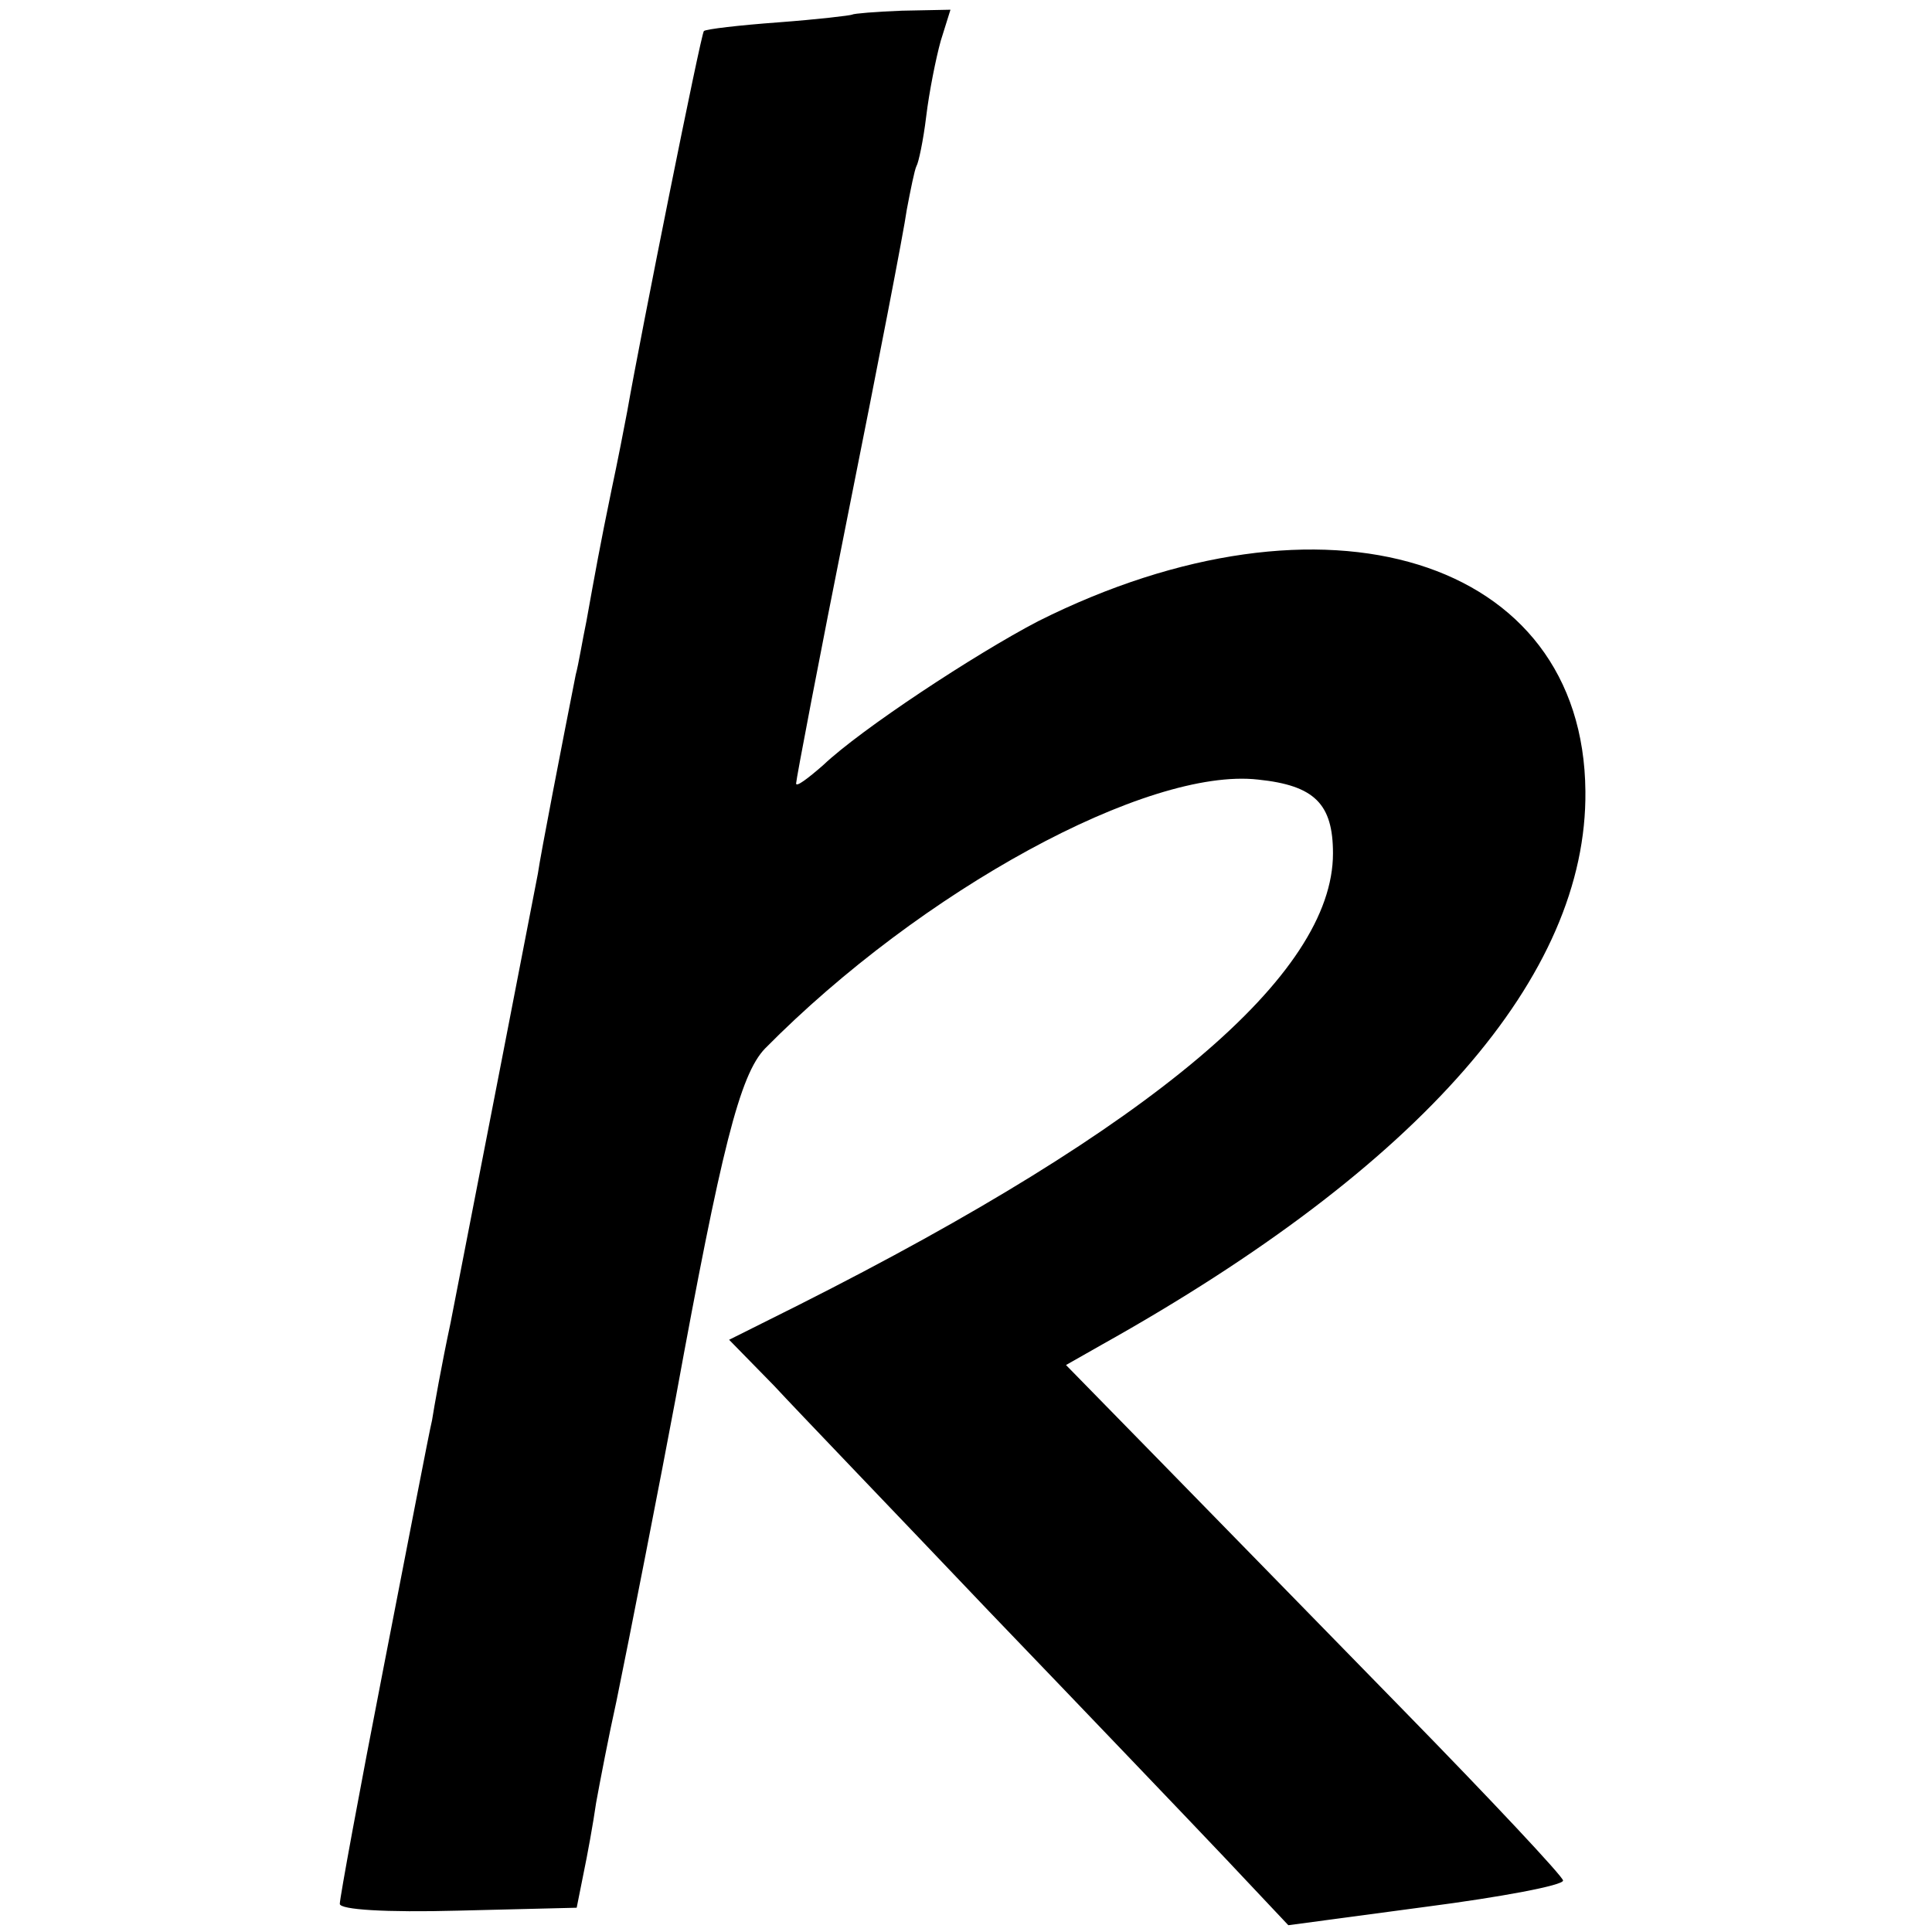 <?xml version="1.0" standalone="no"?>
<!DOCTYPE svg PUBLIC "-//W3C//DTD SVG 20010904//EN"
 "http://www.w3.org/TR/2001/REC-SVG-20010904/DTD/svg10.dtd">
<svg version="1.0" xmlns="http://www.w3.org/2000/svg"
 width="199pt" height="199pt" viewBox="0 0 199 199"
 preserveAspectRatio="xMidYMid meet">
<g transform="translate(0,199) scale(0.1,-0.1)"
fill="#000000" stroke="none">
<path d="M878 1975 c-2 -1 -36 -5 -76 -8 -41 -3 -75 -7 -77 -9 -3 -3 -65 -312
-79 -392 -3 -16 -10 -52 -16 -80 -12 -58 -17 -86 -26 -136 -4 -19 -8 -44 -11
-55 -14 -71 -36 -184 -39 -205 -5 -26 -64 -330 -90 -463 -9 -42 -17 -87 -19
-100 -3 -12 -25 -127 -50 -255 -25 -128 -45 -237 -45 -243 0 -6 47 -9 122 -7
l122 3 7 35 c4 19 10 52 13 73 4 22 13 69 21 105 12 58 47 237 61 312 47 257
66 333 92 360 161 163 394 290 508 277 58 -6 77 -25 77 -76 0 -125 -185 -281
-550 -465 l-72 -36 46 -47 c25 -27 125 -131 222 -233 98 -102 207 -216 243
-254 l65 -69 142 19 c77 10 141 22 141 27 0 4 -74 83 -164 175 -90 92 -205
210 -256 262 l-92 94 37 21 c329 184 500 380 498 570 -2 241 -269 323 -564
175 -65 -34 -182 -111 -221 -148 -16 -14 -28 -23 -28 -19 0 4 24 130 54 280
30 150 57 289 60 311 4 21 8 41 10 45 2 3 7 26 10 51 3 25 10 60 15 78 l10 32
-50 -1 c-27 -1 -50 -3 -51 -4z"/>
</g>
</svg>
